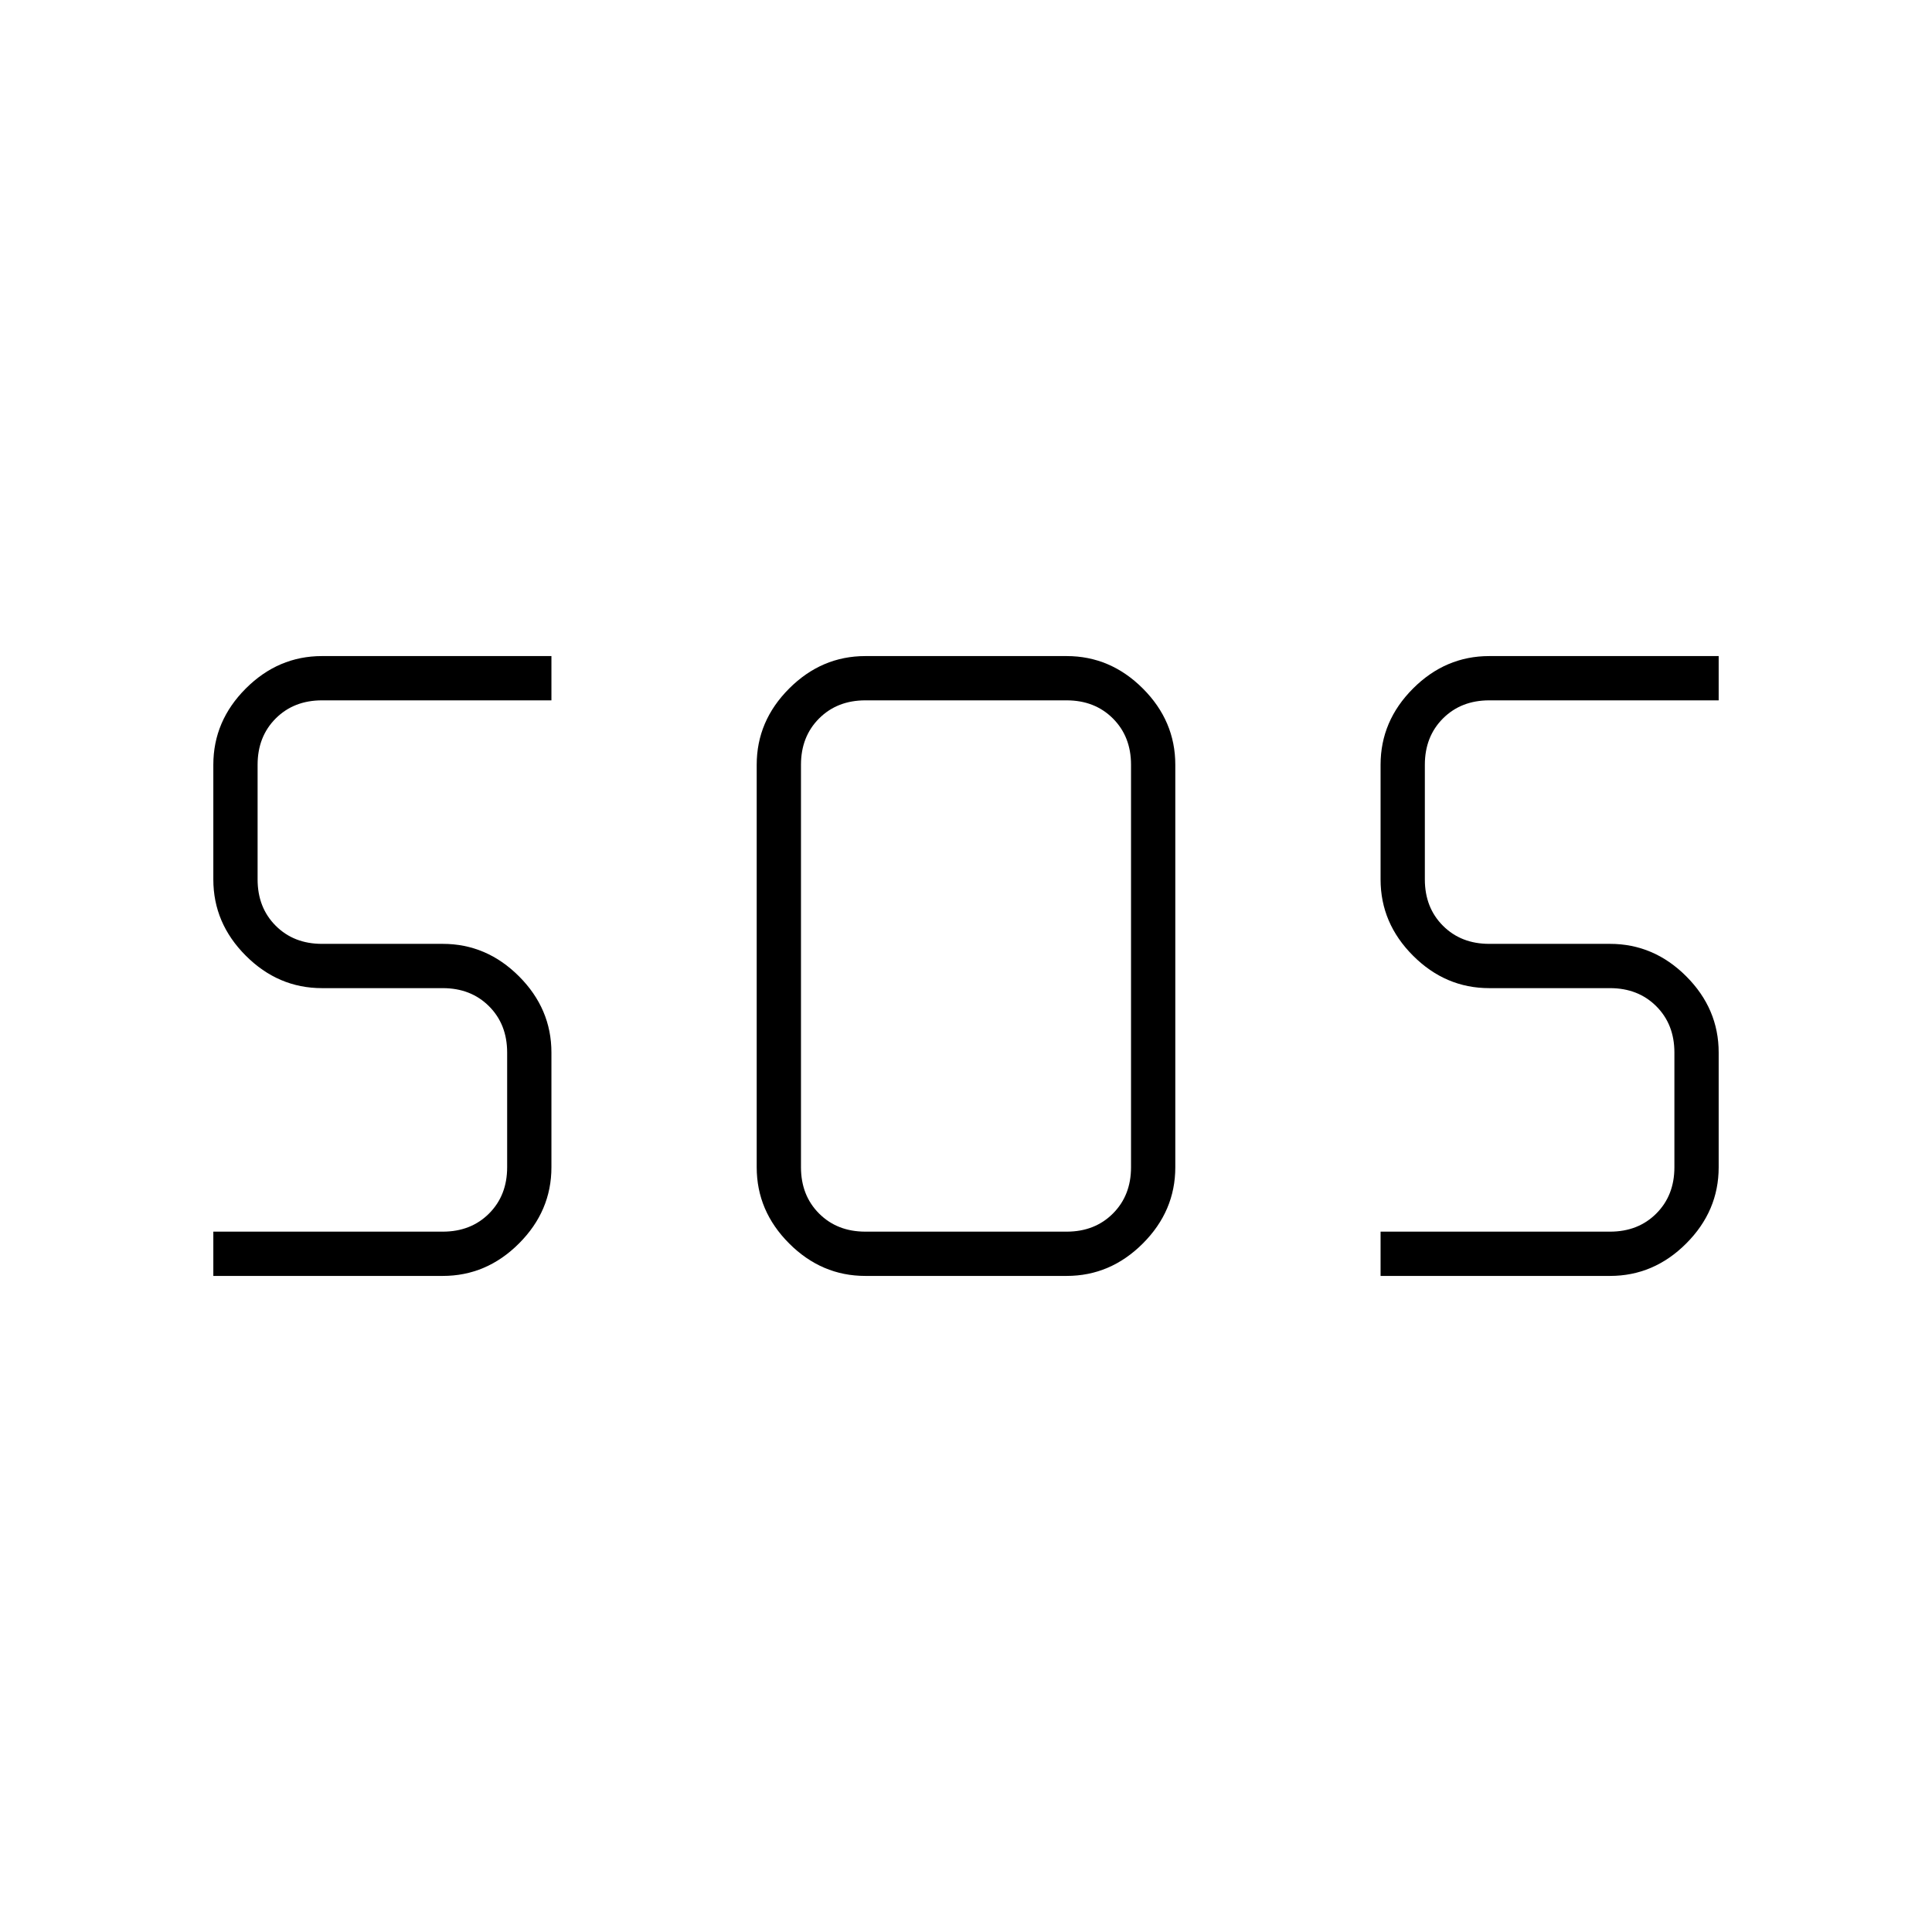 <svg xmlns="http://www.w3.org/2000/svg" height="48" viewBox="0 -960 960 960" width="48"><path d="M430-326q-21.75 0-37.87-16.13Q376-358.25 376-380v-200q0-21.75 16.13-37.88Q408.25-634 430-634h100q21.75 0 37.88 16.12Q584-601.75 584-580v200q0 21.75-16.12 37.87Q551.75-326 530-326H430Zm-324 0v-22h114q14 0 23-9t9-23v-57q0-14-9-23t-23-9h-60q-21.75 0-37.87-16.13Q106-501.25 106-523v-57q0-21.75 16.13-37.88Q138.25-634 160-634h114v22H160q-14 0-23 9t-9 23v57q0 14 9 23t23 9h60q21.75 0 37.88 16.12Q274-458.75 274-437v57q0 21.75-16.12 37.87Q241.75-326 220-326H106Zm580 0v-22h114q14 0 23-9t9-23v-57q0-14-9-23t-23-9h-60q-21.75 0-37.87-16.13Q686-501.25 686-523v-57q0-21.75 16.13-37.88Q718.25-634 740-634h114v22H740q-14 0-23 9t-9 23v57q0 14 9 23t23 9h60q21.75 0 37.88 16.12Q854-458.75 854-437v57q0 21.75-16.12 37.87Q821.75-326 800-326H686Zm-256-22h100q14 0 23-9t9-23v-200q0-14-9-23t-23-9H430q-14 0-23 9t-9 23v200q0 14 9 23t23 9Z"/></svg>